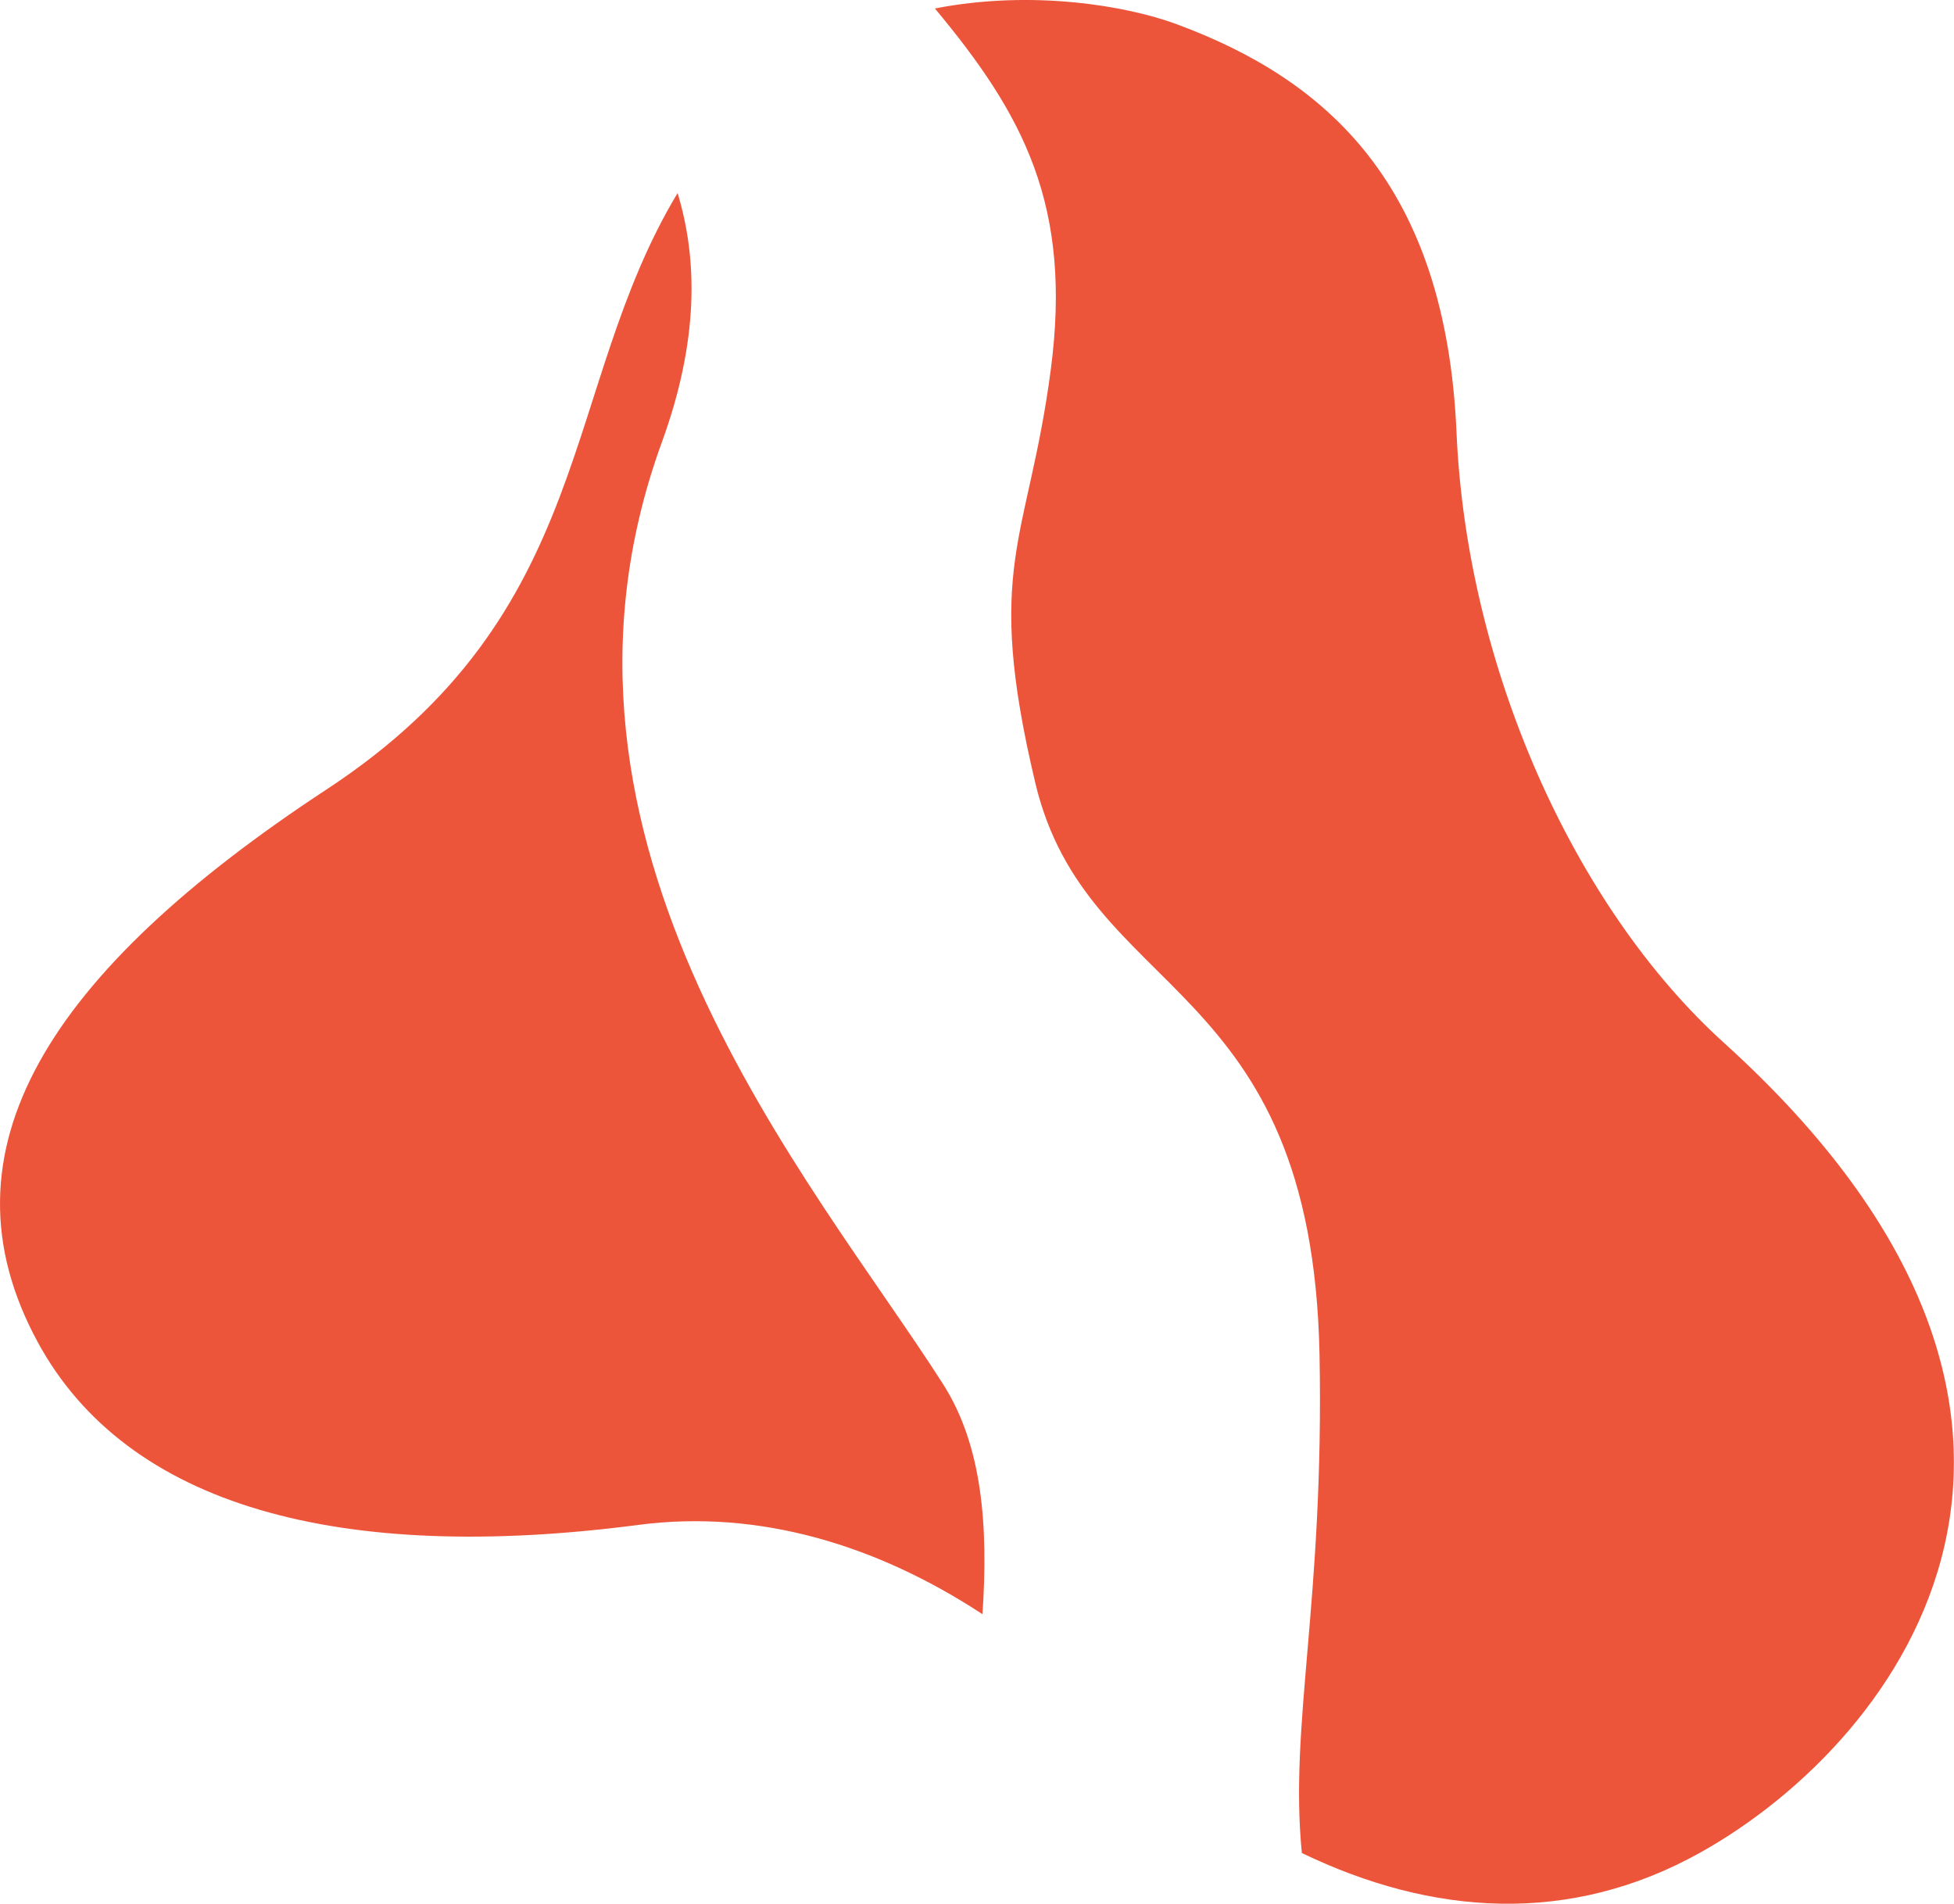<svg xmlns="http://www.w3.org/2000/svg" viewBox="0 0 331.78 323.24"><defs><style>.cls-1{fill:#ed553b;}</style></defs><title>Recurso 12</title><g id="Capa_2" data-name="Capa 2"><g id="Capa_1-2" data-name="Capa 1"><path class="cls-1" d="M178.41,62.83C174.55,92.06,167,96,175.79,132.94s47,32.68,48.26,97.11c.8,41.93-5.17,62.74-3,84.58,22.06,10.64,45.46,12.34,67.71-.11,34.63-19.37,74.44-73.67,4-137.42-25.62-23.17-43.73-64-45.45-103.69-1.84-42.08-22-59.88-47.57-69.32-8.3-3.06-24.33-5.9-41-2.65C173.8,19.49,182.09,34.92,178.41,62.83Z"/><path class="cls-1" d="M166.82,274.08c1-14.94,0-28.6-6.7-39.08-22-34.5-72.57-91.78-47.74-159.91,6.3-17.3,6.09-31.05,2.67-42.31C95,66.16,101.3,103.93,55.51,134,8.23,165.05-11.2,195.48,6.41,227.89c15.15,27.88,51.27,37.69,102.21,31C128.86,256.29,148.81,262.27,166.82,274.08Z"/></g></g></svg>